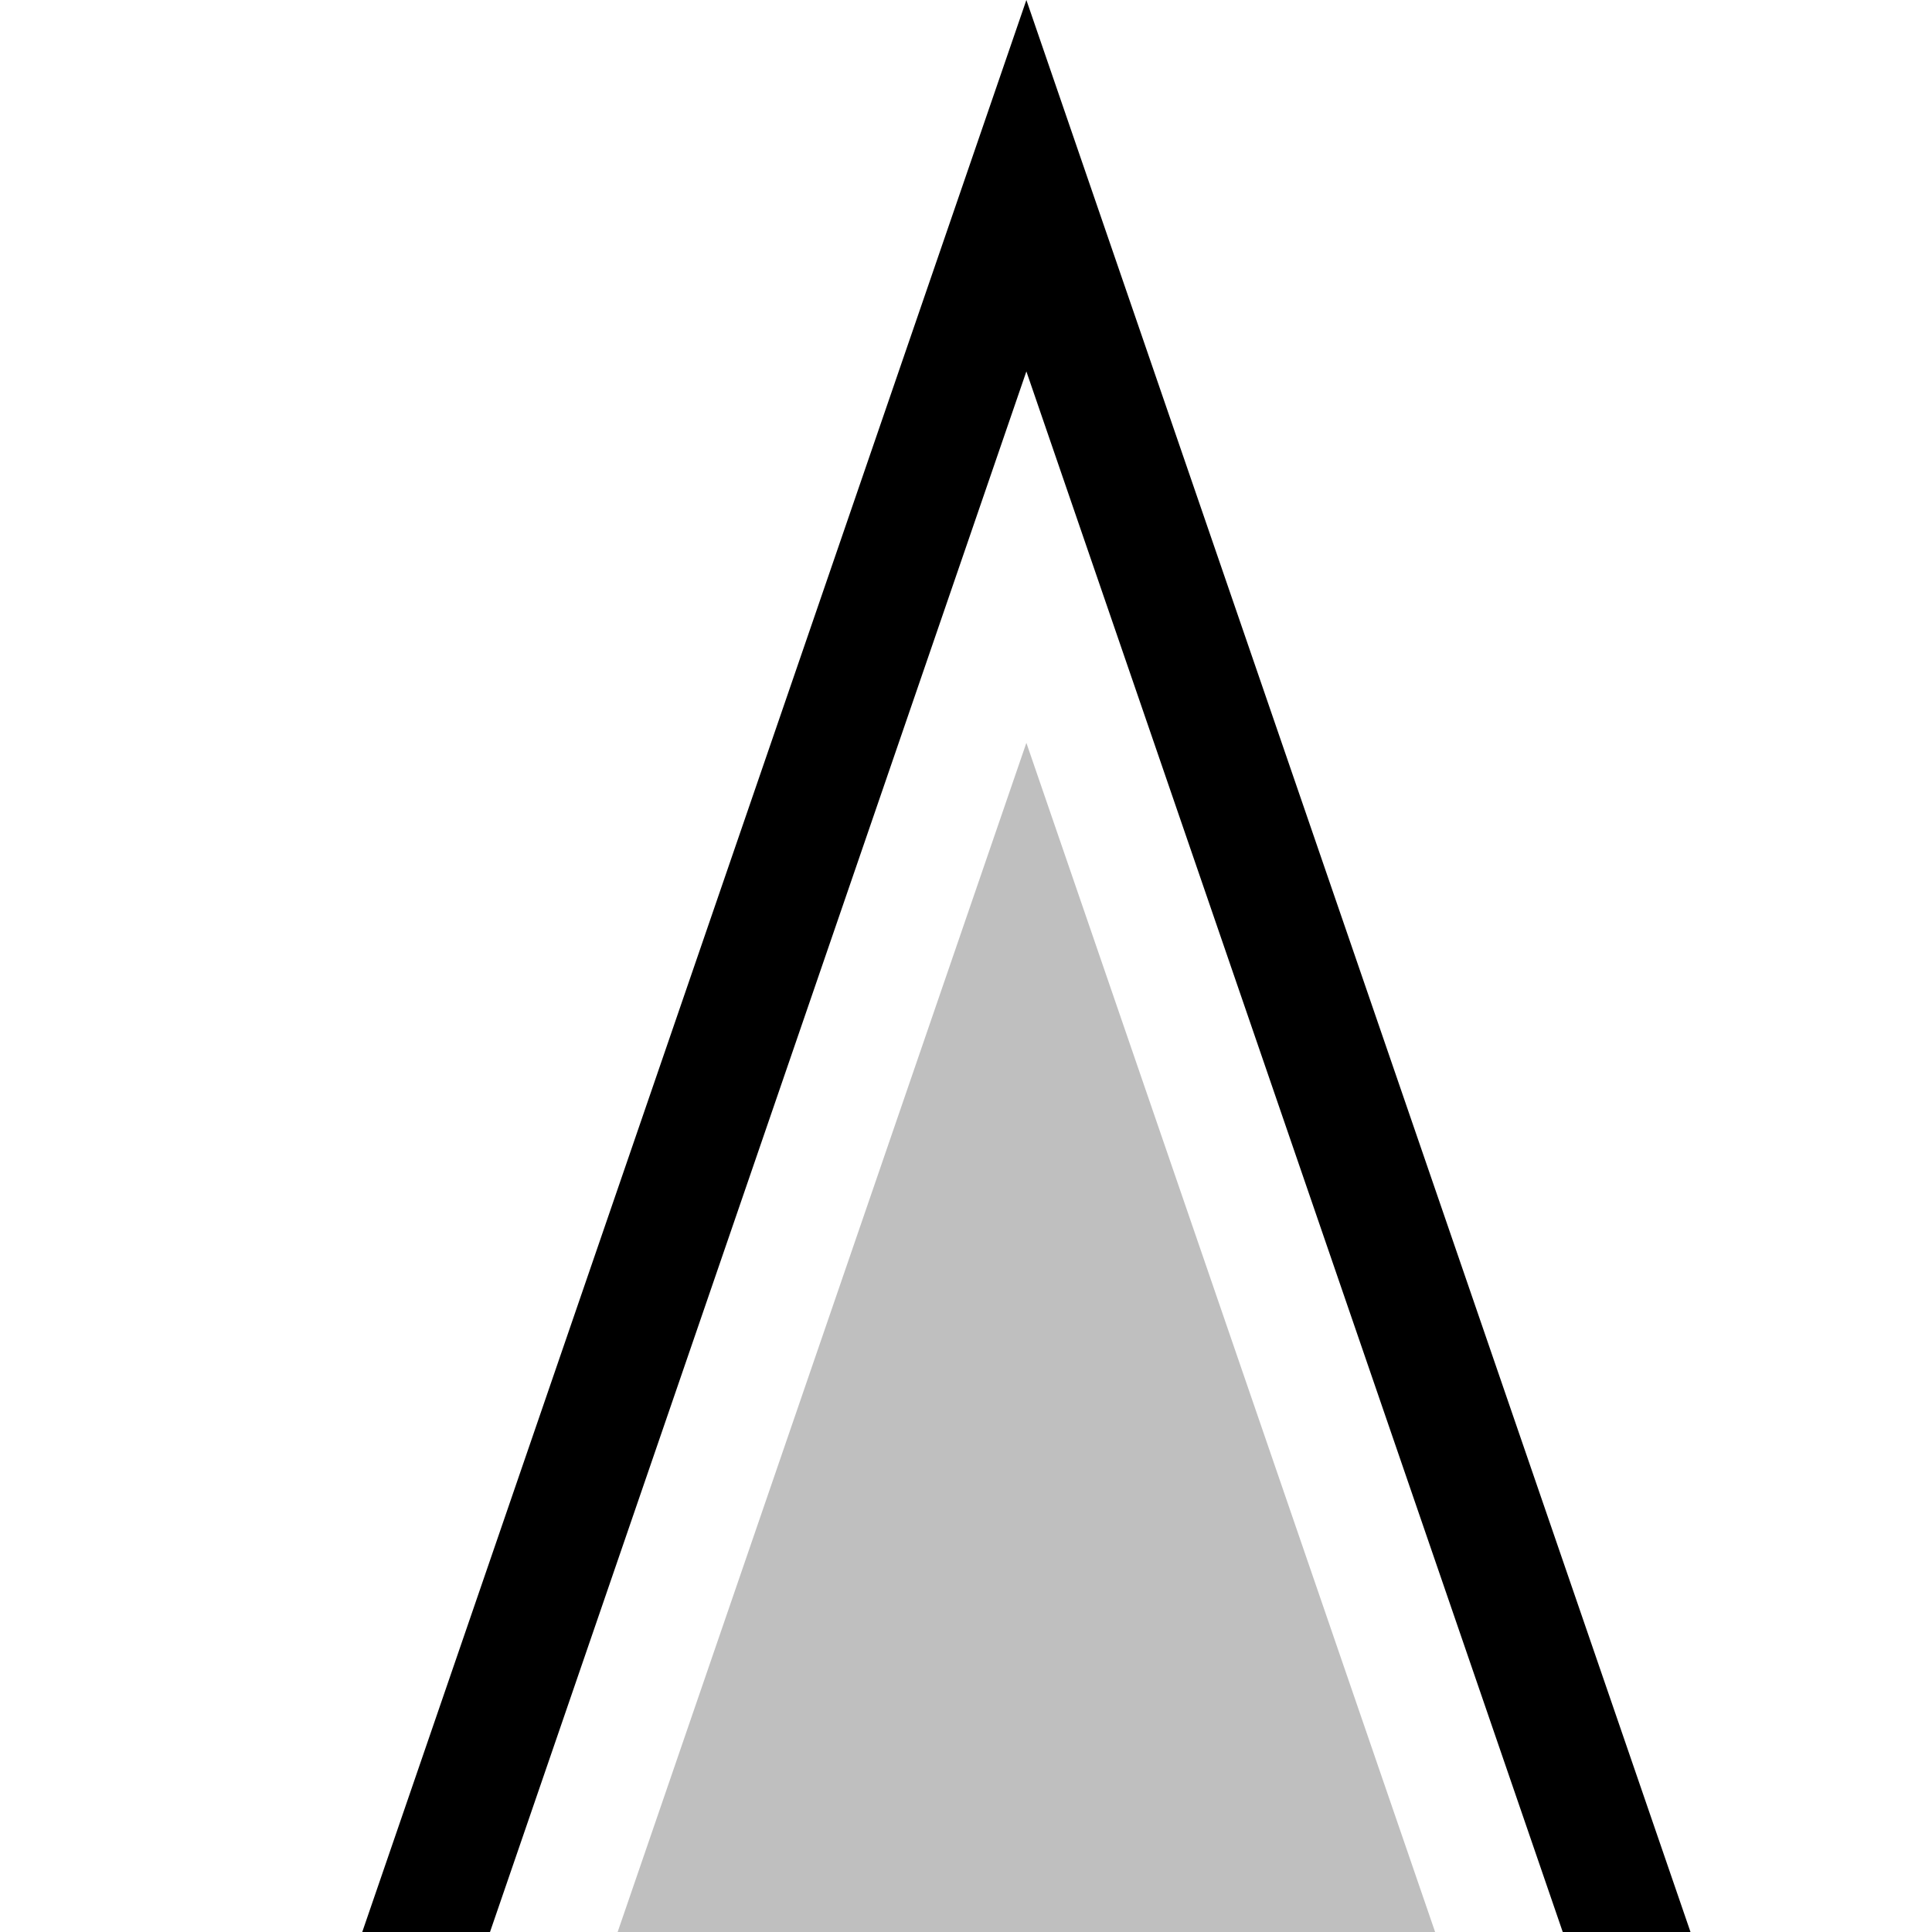 <svg xmlns="http://www.w3.org/2000/svg" viewBox="0 0 16 16"><path fill="none" d="M0 0h16v16H0z"/><path d="M5.115 16L8.5 6.152 11.885 16h-6.77z" opacity=".25"/><path d="M4.058 16H3L8.5 0 14 16h-1.058L8.5 3.076 4.058 16z"/></svg>